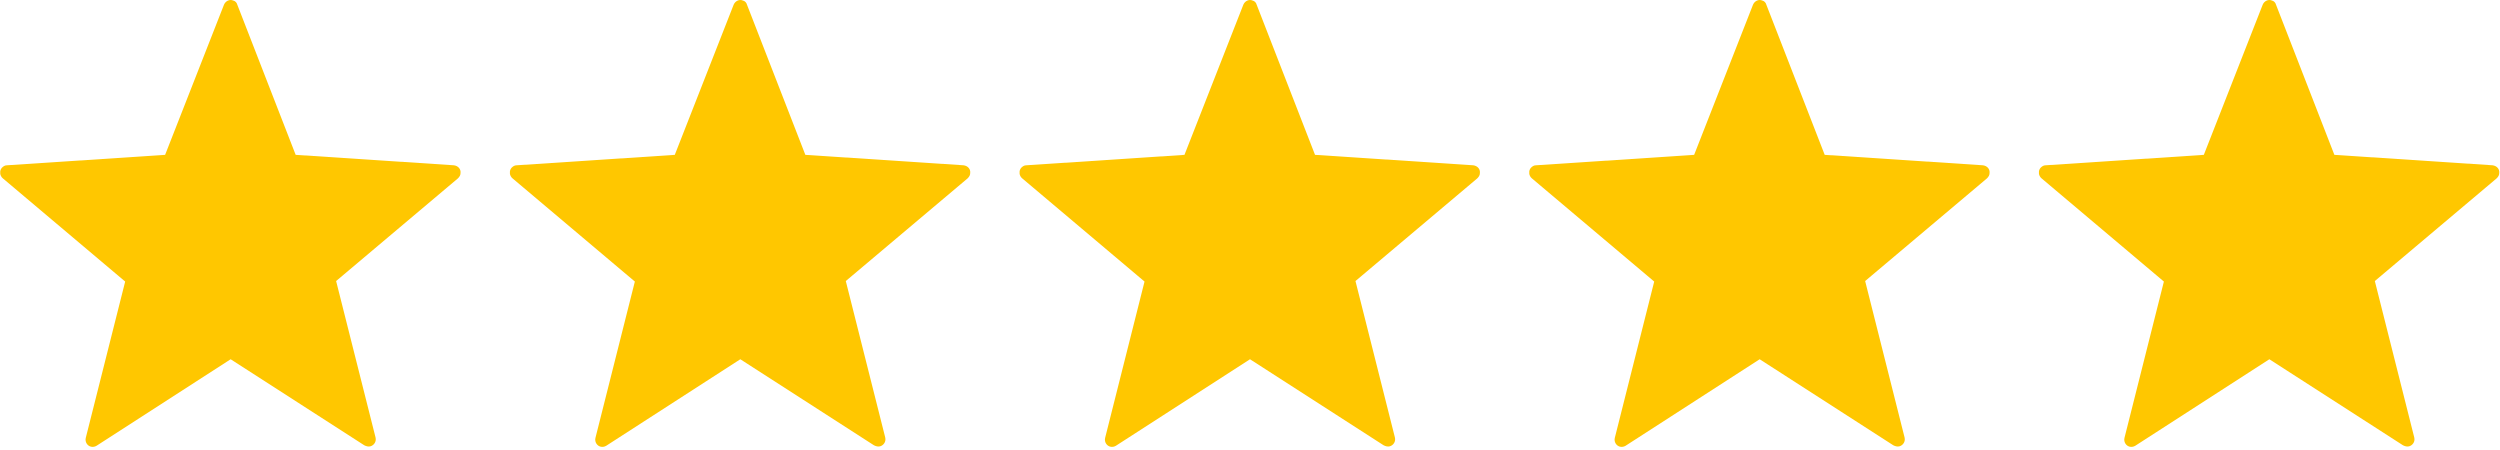 <svg width="322" height="58" viewBox="0 0 322 58" fill="none" xmlns="http://www.w3.org/2000/svg">
<g clip-path="url(#clip0_3_184)">
<path fill-rule="evenodd" clip-rule="evenodd" d="M30.564 0.604L38.082 19.945L58.46 21.289C58.987 21.356 59.383 21.759 59.317 22.296C59.317 22.565 59.185 22.766 58.987 22.968L43.292 36.197L48.37 56.344C48.502 56.882 48.172 57.352 47.71 57.486C47.447 57.553 47.183 57.486 46.919 57.352L29.707 46.271L12.429 57.419C11.967 57.687 11.44 57.553 11.176 57.15C11.044 56.949 10.978 56.68 11.044 56.411L16.122 36.264L0.361 22.968C-0.035 22.632 -0.101 22.027 0.229 21.624C0.427 21.423 0.625 21.289 0.889 21.289L21.266 19.945L28.85 0.604C29.048 0.134 29.575 -0.134 30.037 0.067C30.3 0.134 30.498 0.336 30.564 0.604Z" fill="#FFC700"/>
</g>
<g clip-path="url(#clip1_3_184)">
<path fill-rule="evenodd" clip-rule="evenodd" d="M96.211 0.604L103.729 19.945L124.106 21.289C124.634 21.356 125.029 21.759 124.963 22.296C124.963 22.565 124.831 22.766 124.634 22.968L108.938 36.197L114.016 56.344C114.148 56.882 113.818 57.352 113.357 57.486C113.093 57.553 112.829 57.486 112.565 57.352L95.353 46.271L78.076 57.419C77.614 57.687 77.086 57.553 76.823 57.15C76.691 56.949 76.625 56.68 76.691 56.411L81.769 36.264L66.007 22.968C65.612 22.632 65.546 22.027 65.876 21.624C66.073 21.423 66.271 21.289 66.535 21.289L86.912 19.945L94.496 0.604C94.694 0.134 95.222 -0.134 95.683 0.067C95.947 0.134 96.145 0.336 96.211 0.604Z" fill="#FFC700"/>
</g>
<g clip-path="url(#clip2_3_184)">
<path fill-rule="evenodd" clip-rule="evenodd" d="M161.857 0.604L169.375 19.945L189.753 21.289C190.28 21.356 190.676 21.759 190.61 22.296C190.61 22.565 190.478 22.766 190.28 22.968L174.585 36.197L179.663 56.344C179.795 56.882 179.465 57.352 179.003 57.486C178.74 57.553 178.476 57.486 178.212 57.352L161 46.271L143.722 57.419C143.26 57.687 142.733 57.553 142.469 57.15C142.337 56.949 142.271 56.68 142.337 56.411L147.415 36.264L131.654 22.968C131.258 22.632 131.192 22.027 131.522 21.624C131.72 21.423 131.918 21.289 132.181 21.289L152.559 19.945L160.143 0.604C160.341 0.134 160.868 -0.134 161.33 0.067C161.594 0.134 161.791 0.336 161.857 0.604Z" fill="#FFC700"/>
</g>
<g clip-path="url(#clip3_3_184)">
<path fill-rule="evenodd" clip-rule="evenodd" d="M227.504 0.604L235.022 19.945L255.399 21.289C255.927 21.356 256.322 21.759 256.256 22.296C256.256 22.565 256.124 22.766 255.927 22.968L240.231 36.197L245.309 56.344C245.441 56.882 245.111 57.352 244.65 57.486C244.386 57.553 244.122 57.486 243.858 57.352L226.646 46.271L209.369 57.419C208.907 57.687 208.379 57.553 208.116 57.15C207.984 56.949 207.918 56.68 207.984 56.411L213.062 36.264L197.3 22.968C196.905 22.632 196.839 22.027 197.169 21.624C197.366 21.423 197.564 21.289 197.828 21.289L218.205 19.945L225.789 0.604C225.987 0.134 226.515 -0.134 226.976 0.067C227.24 0.134 227.438 0.336 227.504 0.604Z" fill="#FFC700"/>
</g>
<g clip-path="url(#clip4_3_184)">
<path fill-rule="evenodd" clip-rule="evenodd" d="M293.15 0.604L300.668 19.945L321.045 21.289C321.573 21.356 321.969 21.759 321.903 22.296C321.903 22.565 321.771 22.766 321.573 22.968L305.878 36.197L310.956 56.344C311.088 56.882 310.758 57.352 310.296 57.486C310.032 57.553 309.769 57.486 309.505 57.352L292.293 46.271L275.015 57.419C274.553 57.687 274.026 57.553 273.762 57.15C273.63 56.949 273.564 56.68 273.63 56.411L278.708 36.264L262.947 22.968C262.551 22.632 262.485 22.027 262.815 21.624C263.013 21.423 263.211 21.289 263.474 21.289L283.852 19.945L291.436 0.604C291.633 0.134 292.161 -0.134 292.623 0.067C292.886 0.134 293.084 0.336 293.15 0.604Z" fill="#FFC700"/>
</g>
<defs>
<clipPath id="clip0_3_184">
<rect width="59.352" height="57.553" fill="white" transform="translate(0.031)"/>
</clipPath>
<clipPath id="clip1_3_184">
<rect width="59.352" height="57.553" fill="white" transform="translate(65.678)"/>
</clipPath>
<clipPath id="clip2_3_184">
<rect width="59.352" height="57.553" fill="white" transform="translate(131.324)"/>
</clipPath>
<clipPath id="clip3_3_184">
<rect width="59.352" height="57.553" fill="white" transform="translate(196.971)"/>
</clipPath>
<clipPath id="clip4_3_184">
<rect width="59.352" height="57.553" fill="white" transform="translate(262.617)"/>
</clipPath>
</defs>
</svg>

